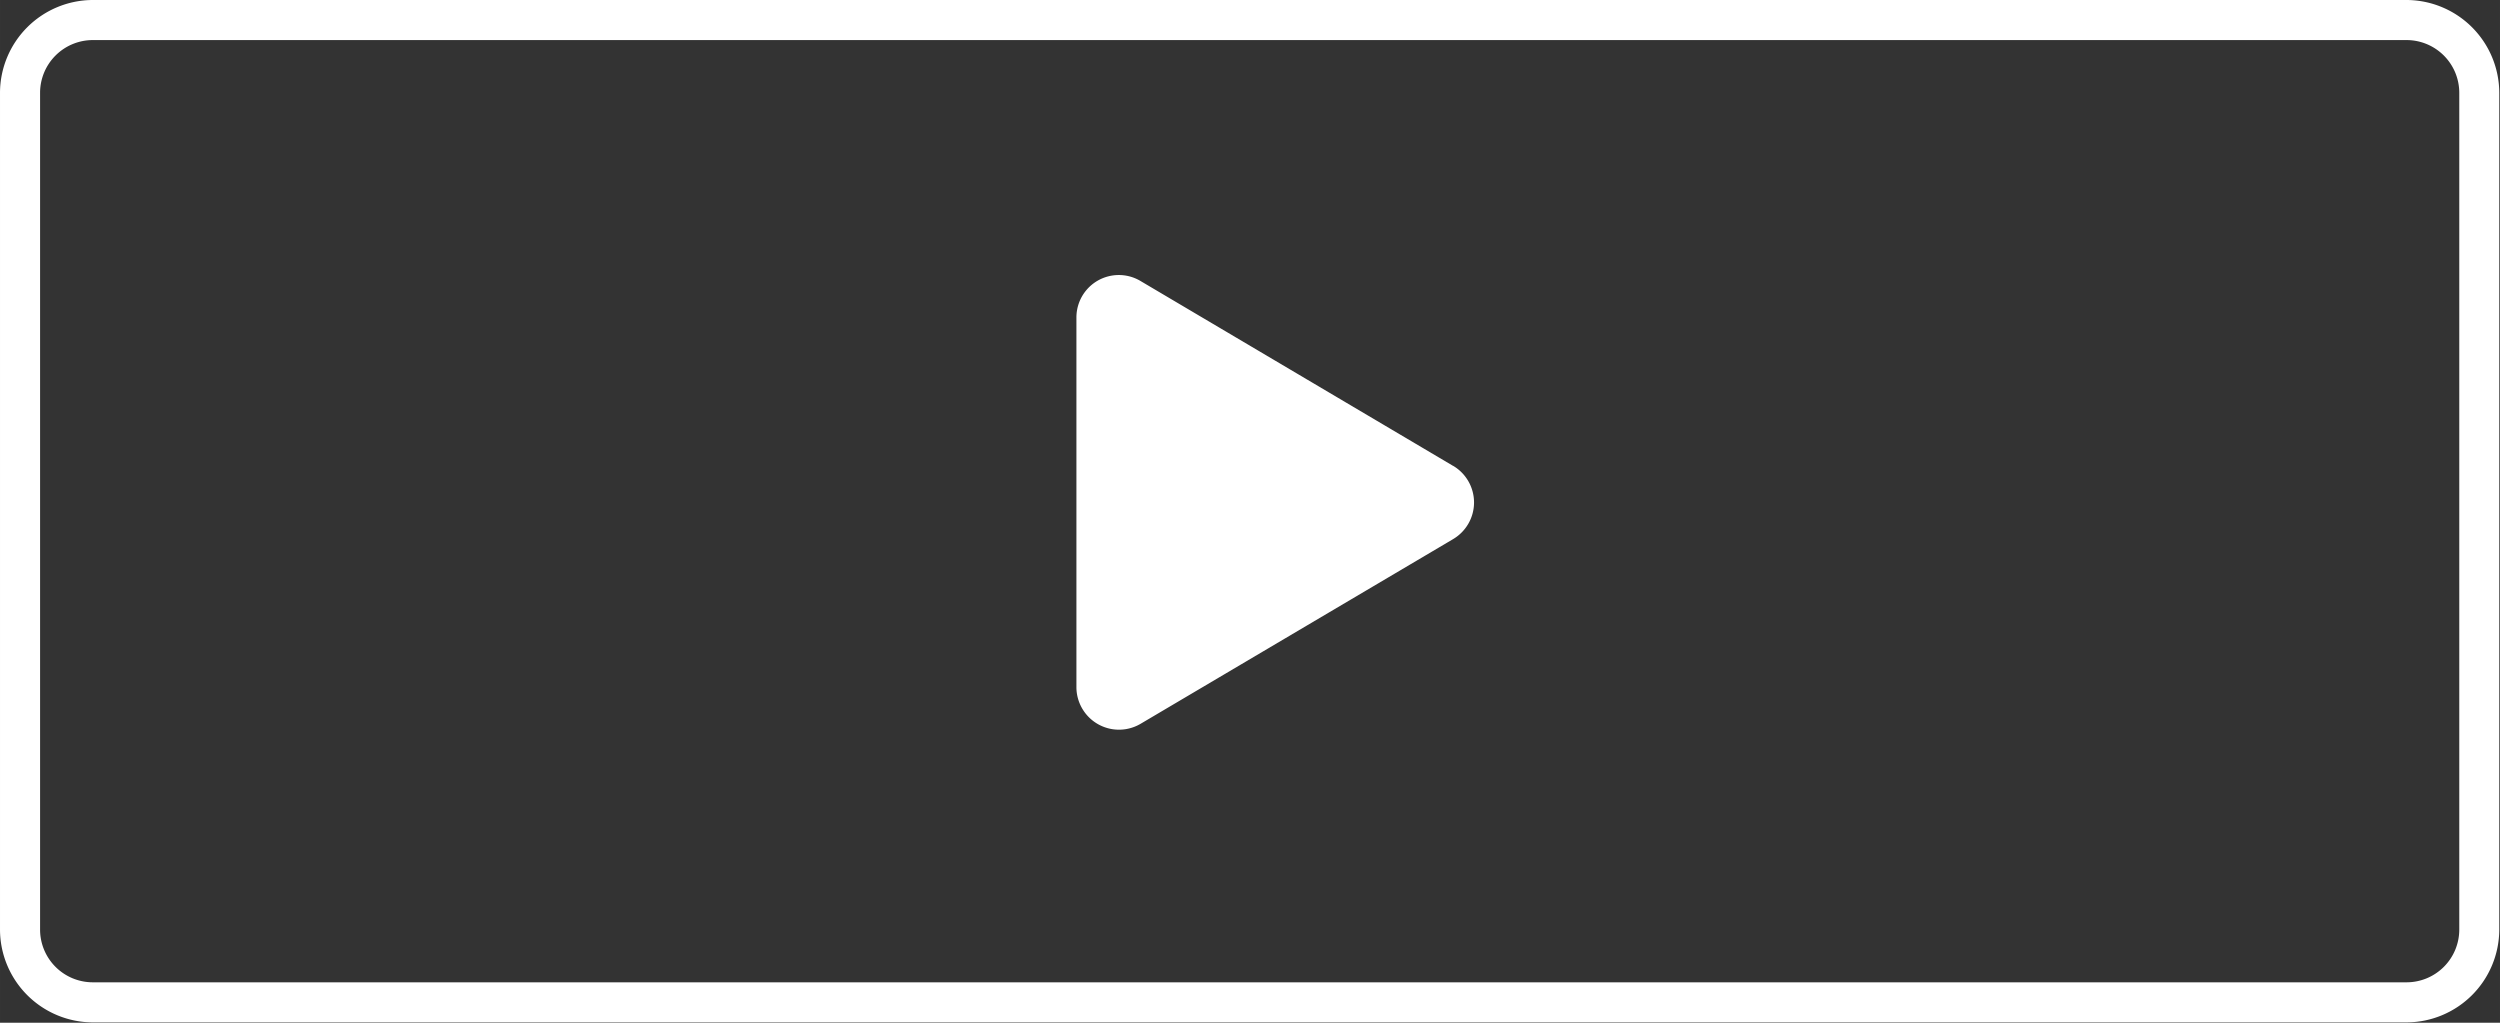 <?xml version="1.0" encoding="UTF-8" standalone="no"?>
<svg xmlns:dc="http://purl.org/dc/elements/1.1/" xmlns:cc="http://creativecommons.org/ns#" xmlns:rdf="http://www.w3.org/1999/02/22-rdf-syntax-ns#" xmlns:svg="http://www.w3.org/2000/svg" xmlns="http://www.w3.org/2000/svg" xmlns:sodipodi="http://sodipodi.sourceforge.net/DTD/sodipodi-0.dtd" xmlns:inkscape="http://www.inkscape.org/namespaces/inkscape" inkscape:version="1.0 (4035a4f, 2020-05-01)" sodipodi:docname="play-on-new.svg" id="svg2003" version="1.1" viewBox="0 0 41.575 17.008" height="4.5mm" width="11mm">
  <rect x="0" y="0" width="41.575" height="17.008" fill="#333333" stroke="none"/>
  <defs id="defs2007" />
  <sodipodi:namedview inkscape:current-layer="svg2003" inkscape:window-maximized="0" inkscape:window-y="23" inkscape:window-x="0" inkscape:cy="6.377955" inkscape:cx="18.442554" inkscape:zoom="33.738385" units="mm" inkscape:document-units="mm" showgrid="false" id="namedview2005" inkscape:window-height="1014" inkscape:window-width="1784" inkscape:pageshadow="2" inkscape:pageopacity="0" guidetolerance="10" gridtolerance="10" objecttolerance="10" borderopacity="1" bordercolor="#666666" pagecolor="#ffffff" />
  <g transform="scale(1.333)" data-name="Layer 2" id="Layer_2">
    <g data-name="icon buttons" id="icon_buttons">
      <path id="path1997" style="fill:#ffffff" d="M 18.128,5.812 14.231,3.507 A 0.529,0.529 0 0 0 13.429,3.965 V 8.572 a 0.531,0.531 0 0 0 0.802,0.457 l 3.897,-2.303 a 0.531,0.531 0 0 0 0,-0.915 z" />
      <path id="path1999" style="fill:#ffffff" d="m 30.024,0.5 a 0.658,0.658 0 0 1 0.657,0.657 v 10.441 a 0.658,0.658 0 0 1 -0.657,0.657 H 1.157 A 0.658,0.658 0 0 1 0.5,11.599 V 1.157 A 0.658,0.658 0 0 1 1.157,0.5 h 28.866 m 0,-0.5 H 1.157 A 1.161,1.161 0 0 0 0,1.157 v 10.441 a 1.161,1.161 0 0 0 1.157,1.157 h 28.866 a 1.161,1.161 0 0 0 1.157,-1.157 V 1.157 A 1.161,1.161 0 0 0 30.024,0 Z" />
    </g>
  </g>
</svg>
